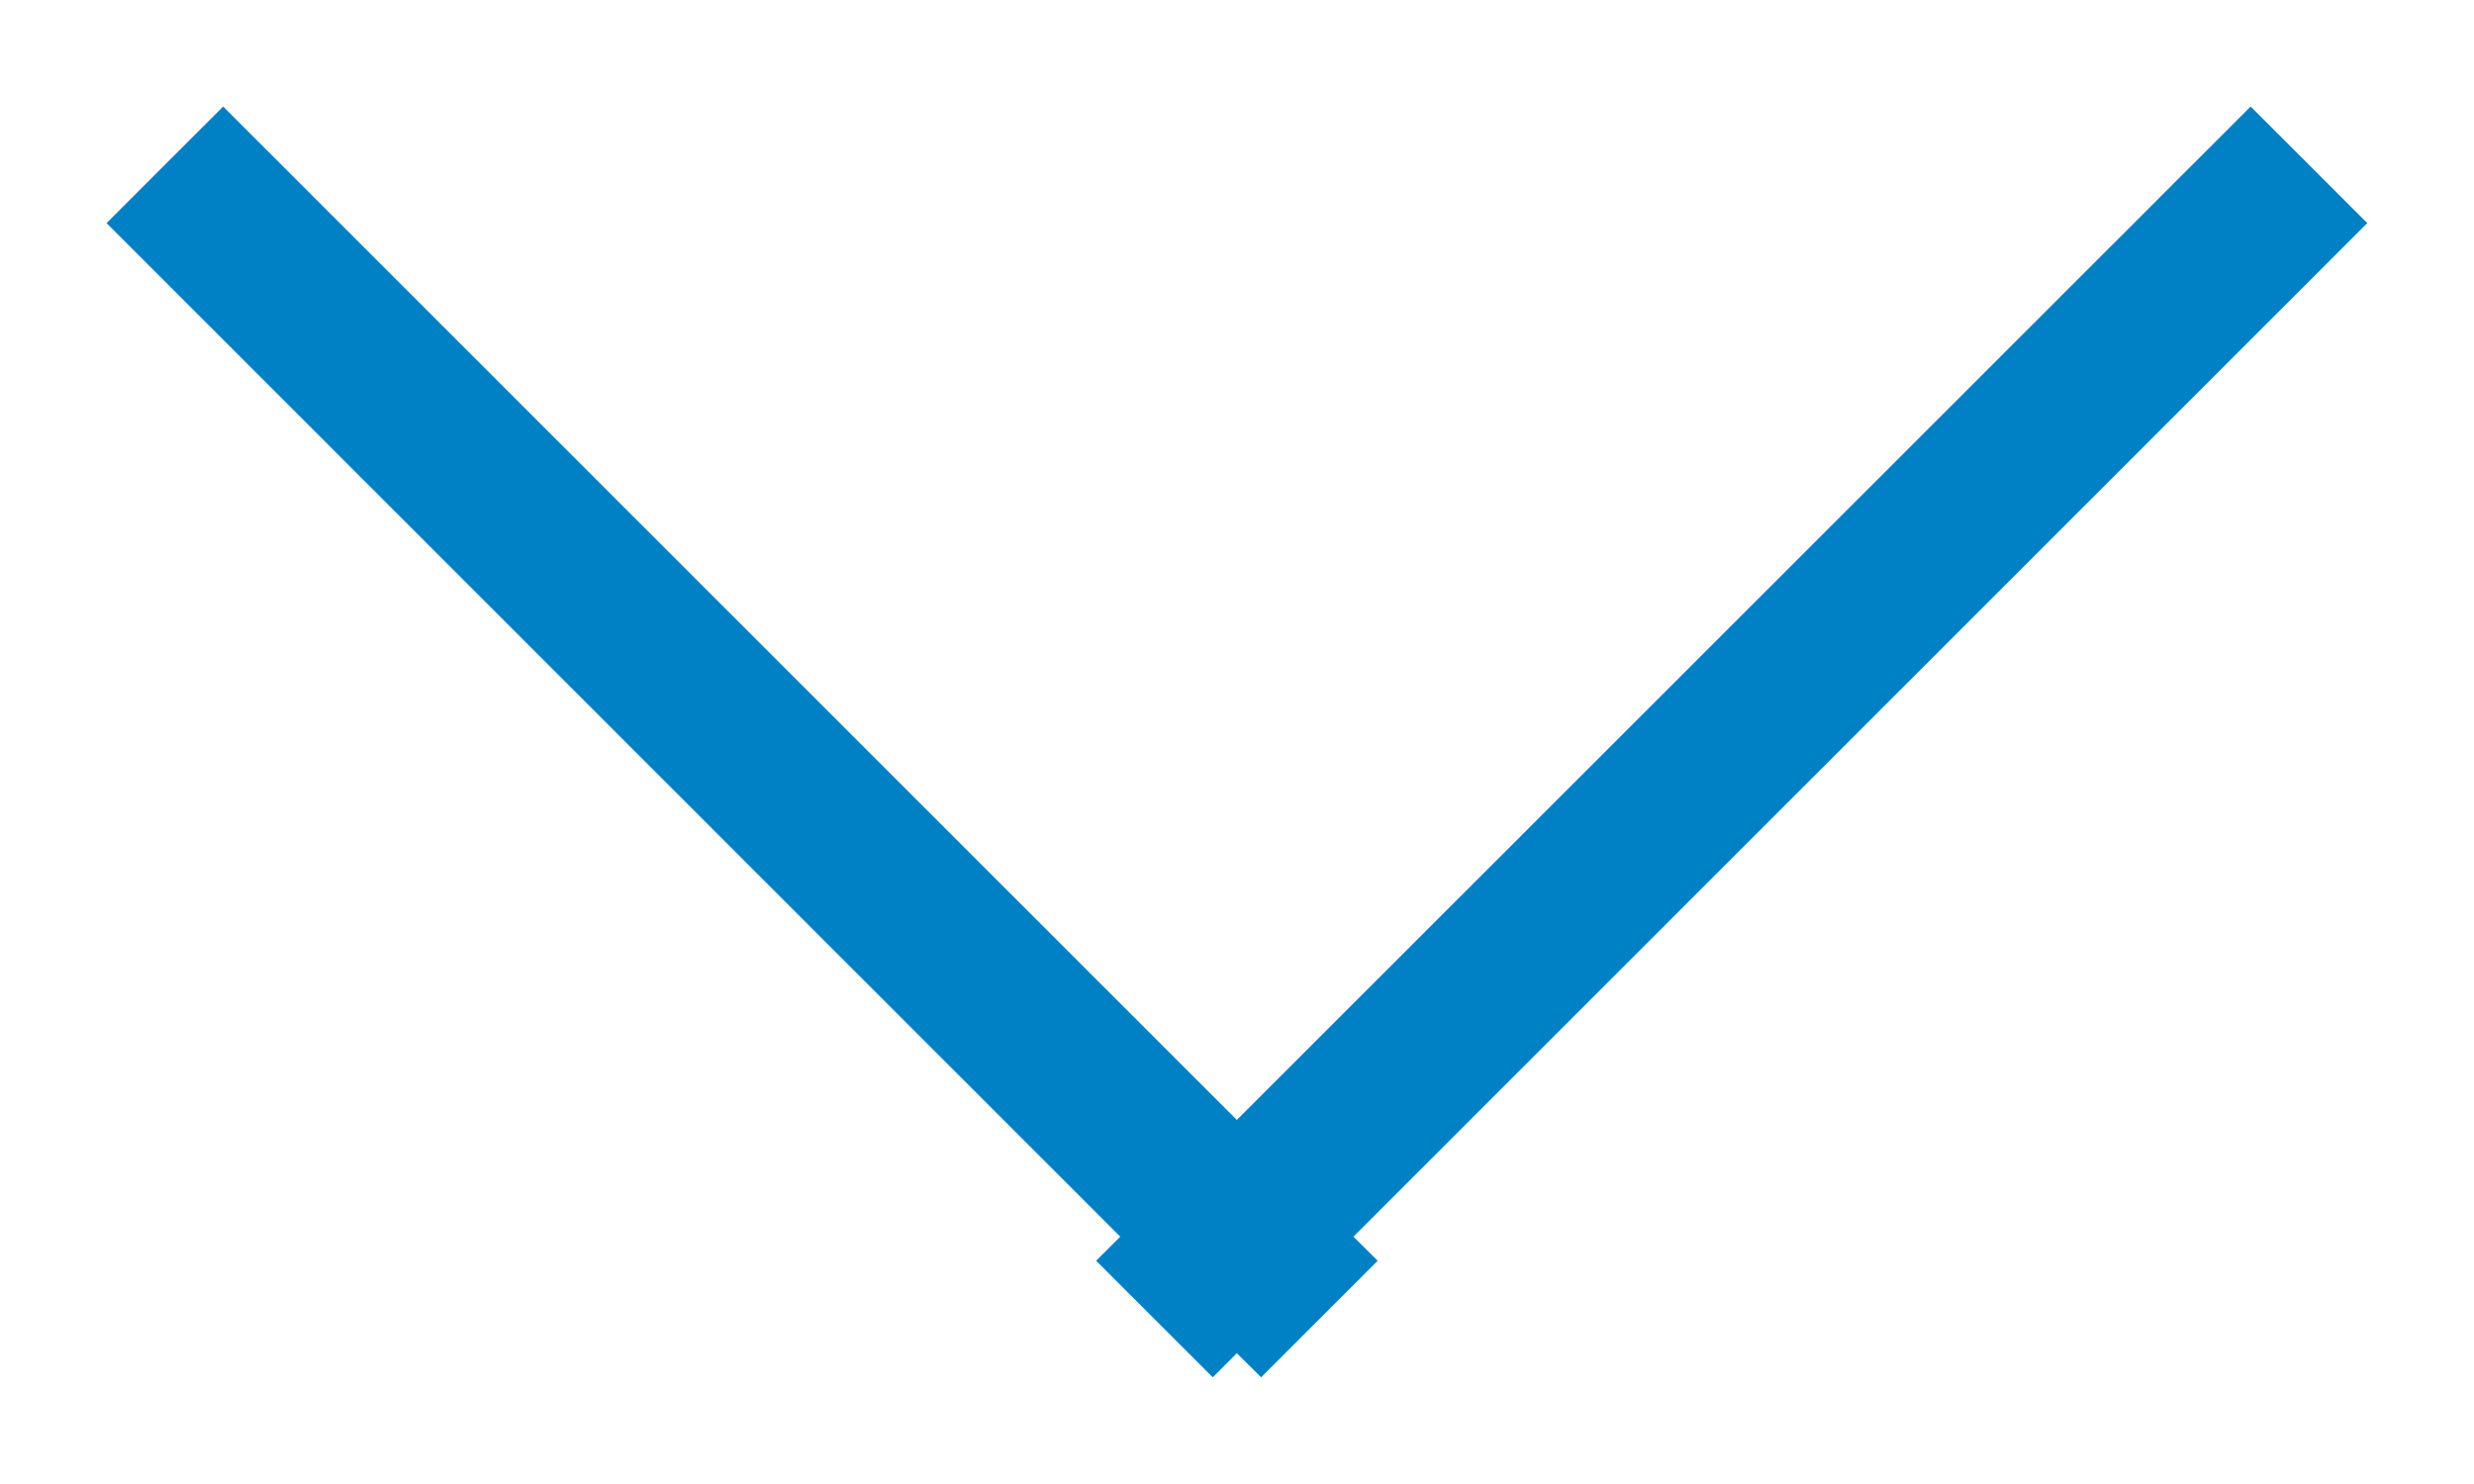 <svg xmlns="http://www.w3.org/2000/svg" width="15" height="9" viewBox="0 0 15 9"><g><g><path fill="#0081c6" d="M.646 1.353l.707-.707 6.146 6.146L13.646.646l.707.707L8.206 7.5l.147.146-.707.707-.147-.146-.146.146-.707-.707.146-.146z"/></g></g></svg>